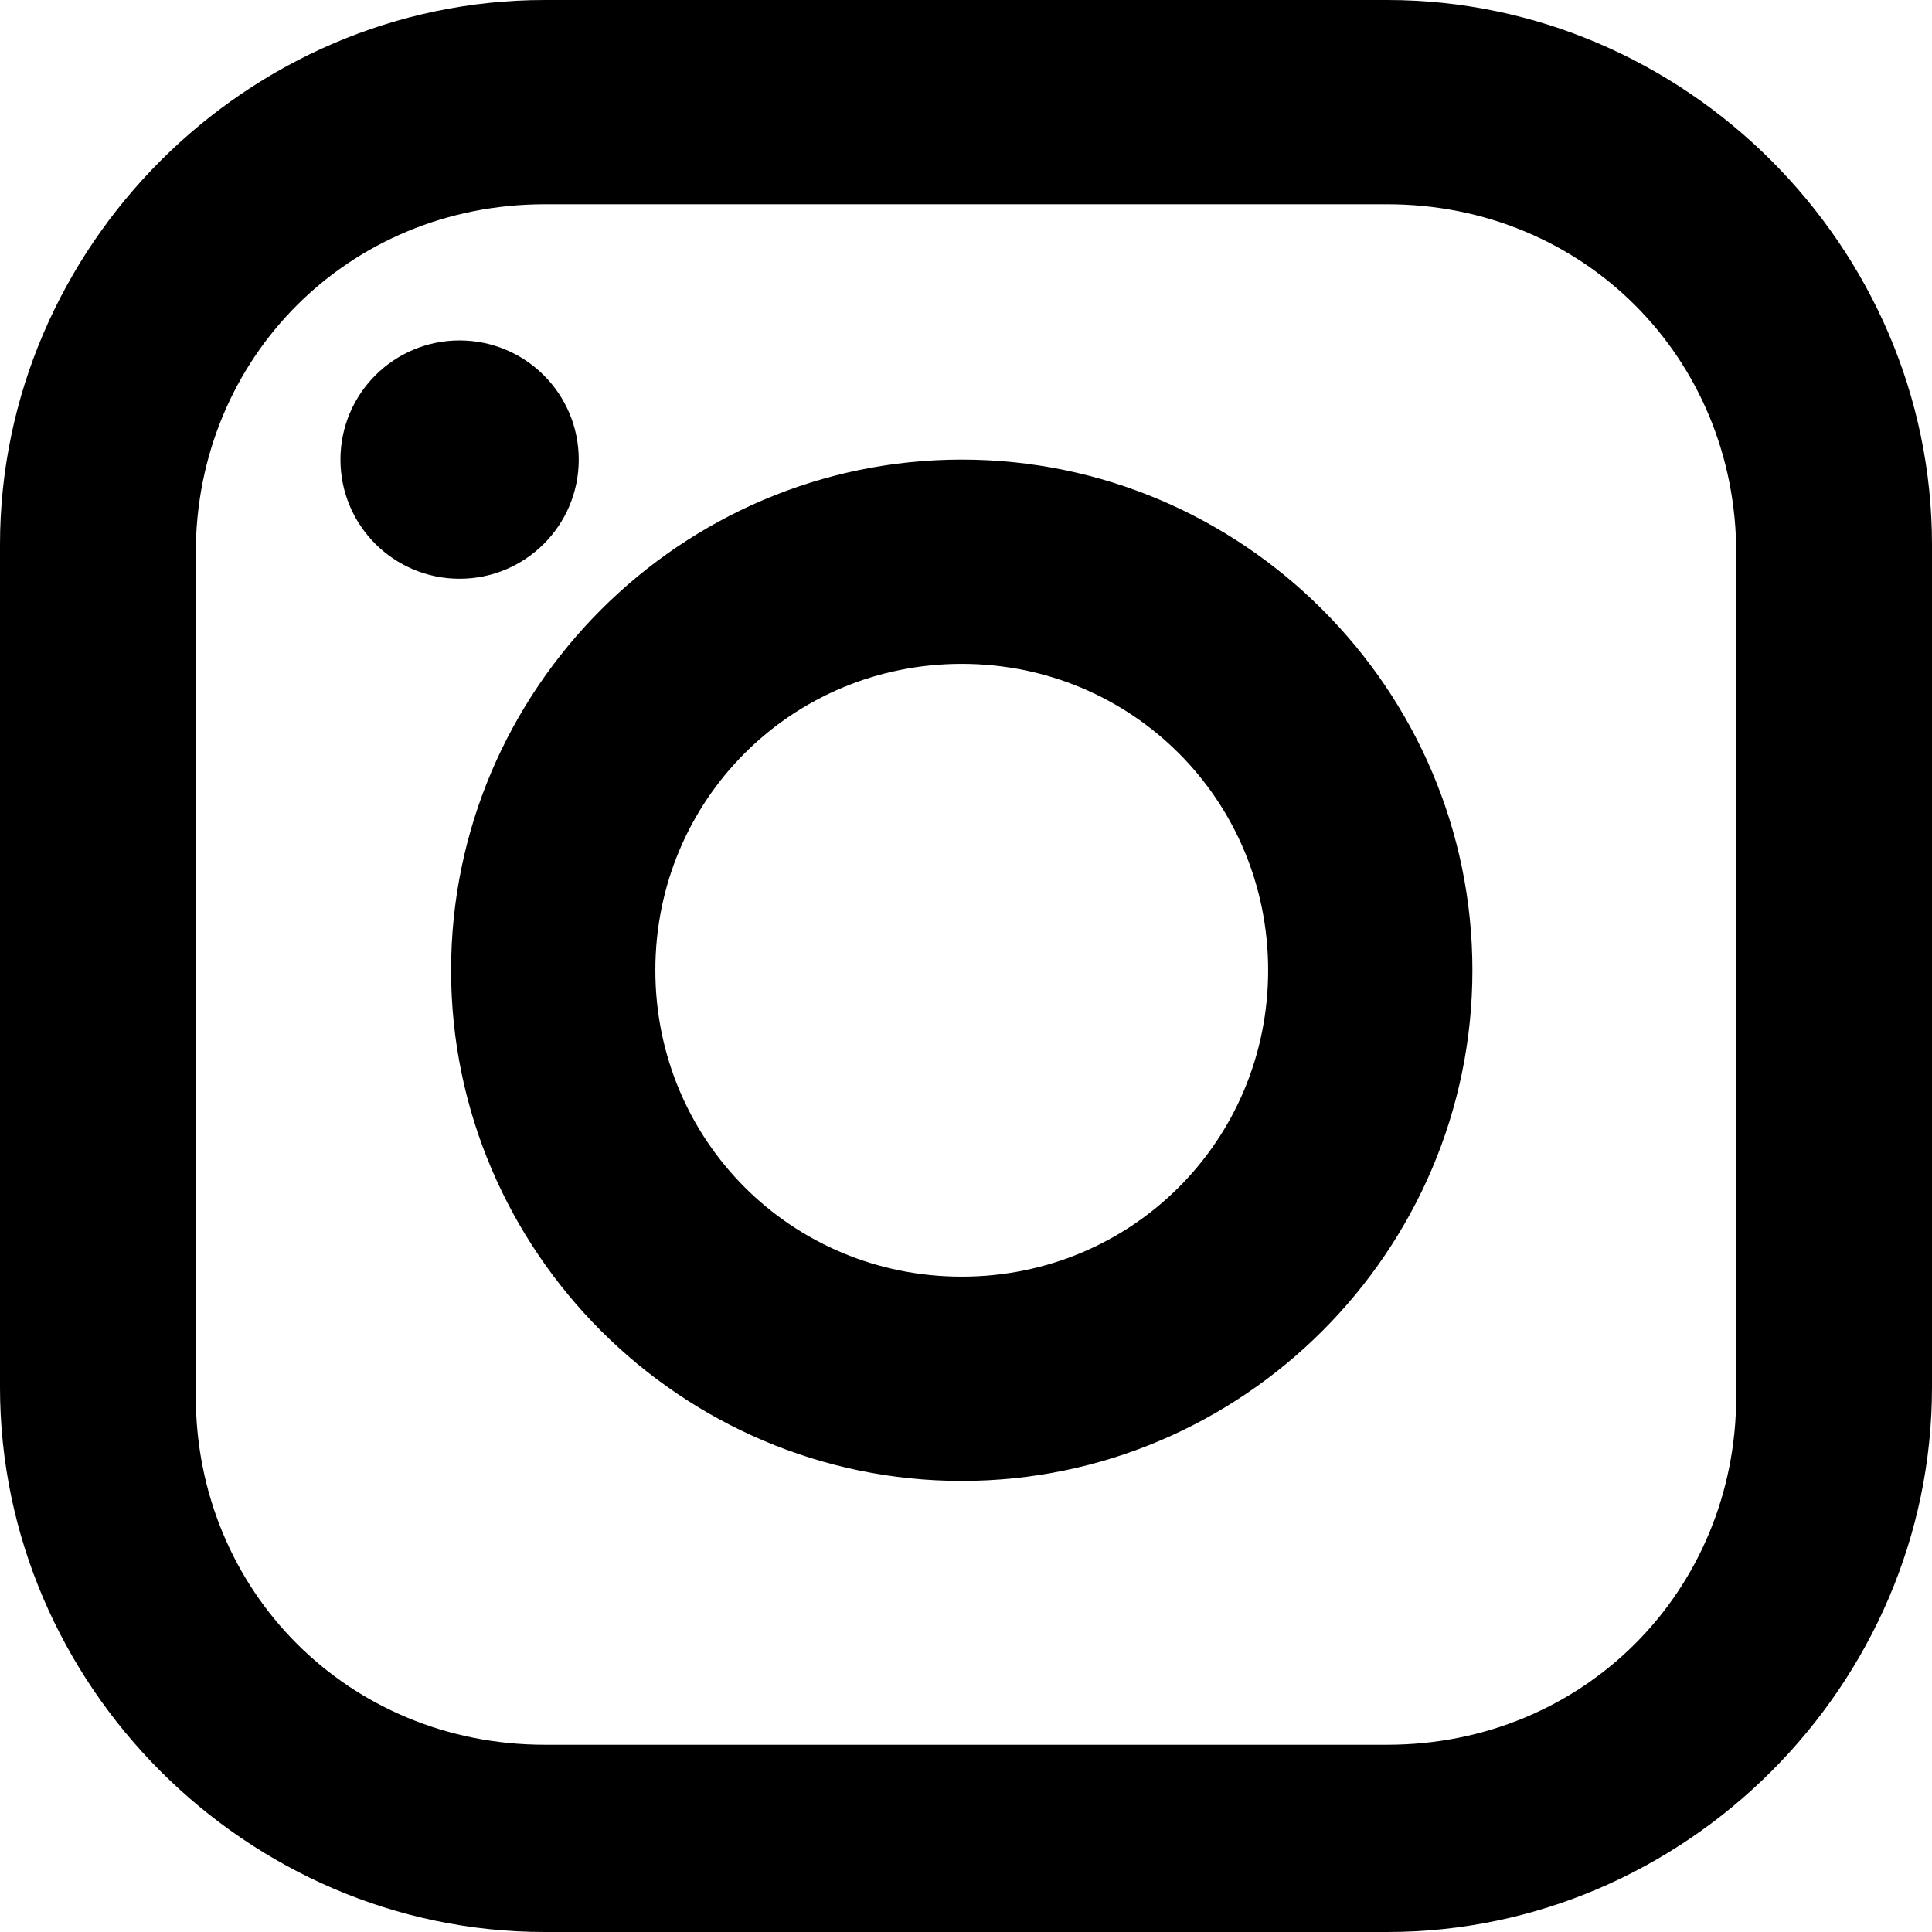 <svg xmlns="http://www.w3.org/2000/svg" viewBox="0 0 512 512"><path d="M512 144.352v223.295C512 446.59 446.59 512 367.648 512H144.352C65.41 512 0 446.59 0 367.648V144.352C0 65.41 65.41 0 144.352 0h223.295C446.59 0 512 65.41 512 144.352zM51.877 369.903c0 51.877 40.599 92.476 92.476 92.476h223.295c51.877 0 92.476-40.599 92.476-92.476V146.608c0-51.877-40.599-92.476-92.476-92.476H144.352c-51.877 0-92.476 40.599-92.476 92.476v223.295zm338.326-112.775c0 74.432-60.899 135.33-135.33 135.33s-135.33-60.899-135.33-135.33 60.899-135.33 135.33-135.33 135.33 60.898 135.33 135.33zm-216.529 0c0 45.11 36.088 81.198 81.198 81.198s81.198-36.088 81.198-81.198-36.088-81.198-81.198-81.198-81.198 36.088-81.198 81.198zM121.797 90.22c17.44 0 31.577 14.138 31.577 31.577s-14.138 31.577-31.577 31.577-31.577-14.137-31.577-31.577 14.138-31.577 31.577-31.577z"/></svg>